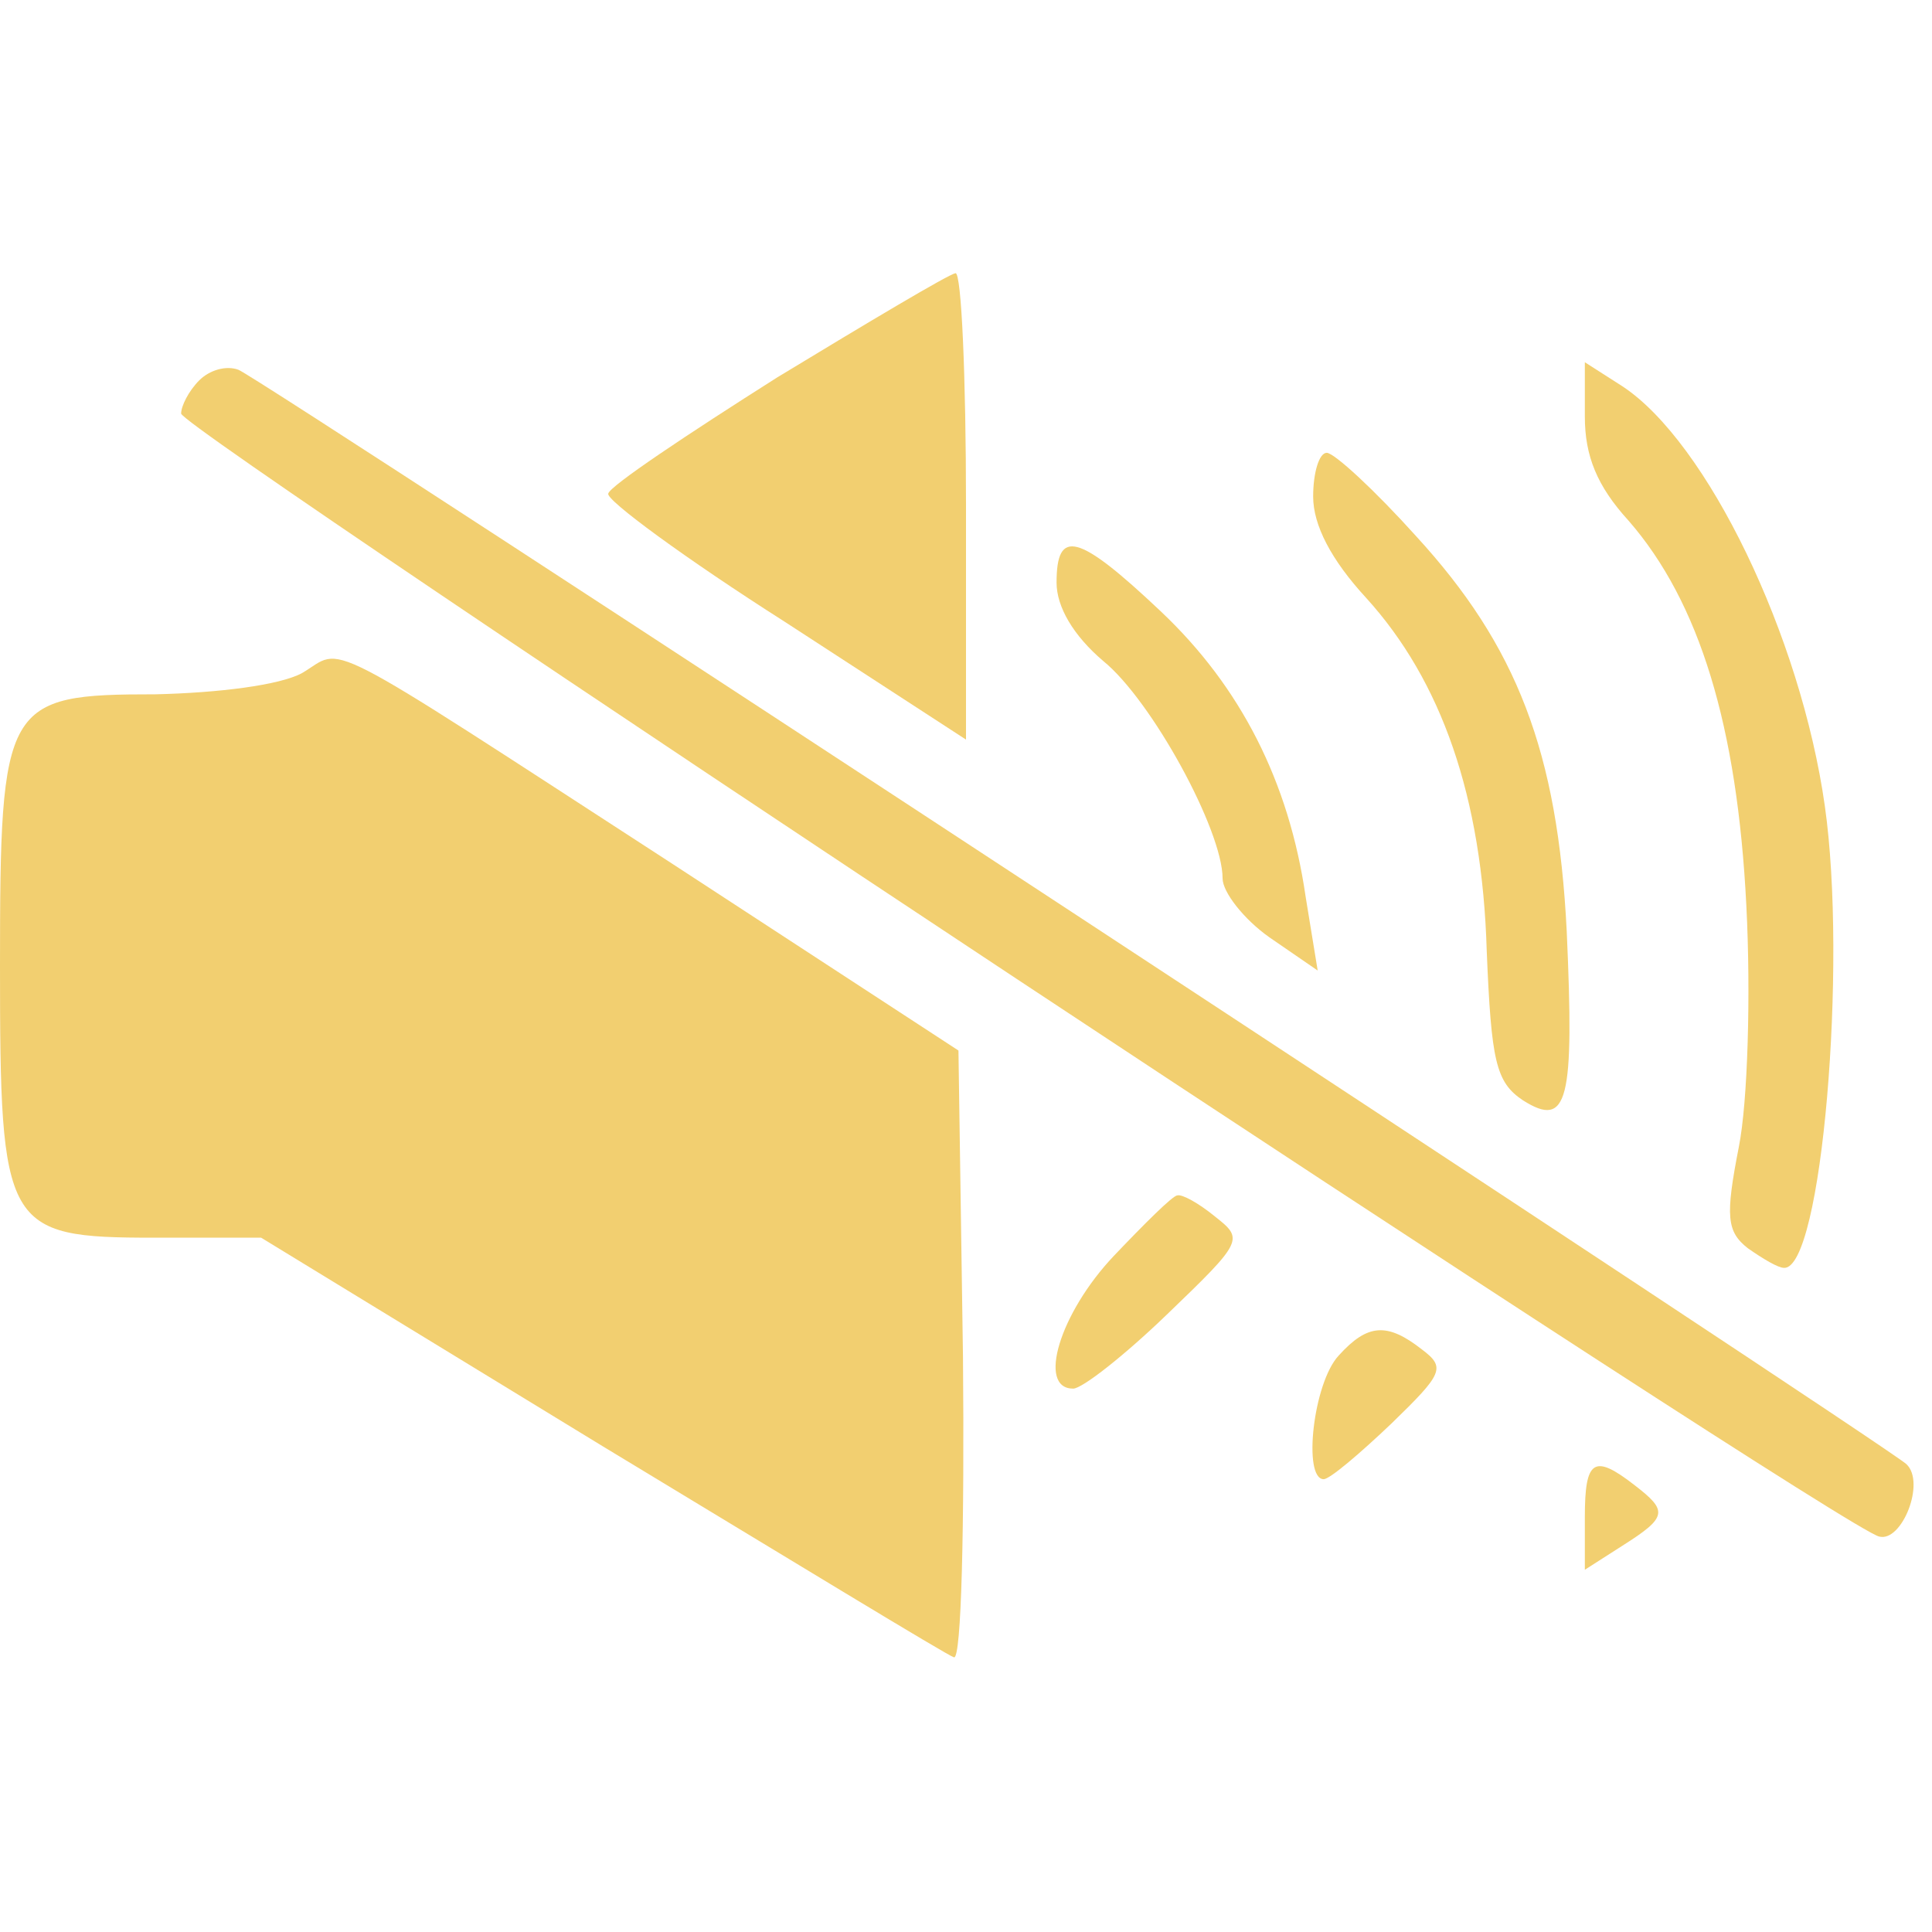 <?xml version="1.0" standalone="no"?>
<!DOCTYPE svg PUBLIC "-//W3C//DTD SVG 20010904//EN"
 "http://www.w3.org/TR/2001/REC-SVG-20010904/DTD/svg10.dtd">
<svg version="1.0" xmlns="http://www.w3.org/2000/svg"
 width="128pt" height="128pt" viewBox="0 0 128 128"
 preserveAspectRatio="xMidYMid meet">

<g transform="translate(0,128) scale(0.1,-0.1)"
fill="#F2CF70" stroke="none">
<path d="M515 1030 c-60 -38 -111 -72 -112 -77 -2 -4 51 -43 117 -85 l120 -78
0 155 c0 85 -3 155 -7 154 -5 -1 -57 -32 -118 -69z"/>
<path d="M132 1028 c-7 -7 -12 -17 -12 -22 0 -11 1100 -739 1125 -744 15 -4
31 36 18 48 -14 13 -1091 720 -1105 725 -8 3 -19 0 -26 -7z"/>
<path d="M1050 1004 c0 -26 8 -46 29 -69 47 -54 72 -136 78 -255 3 -58 1 -130
-5 -160 -9 -46 -8 -56 6 -67 10 -7 20 -13 24 -13 25 -1 42 201 27 306 -16 113
-78 241 -134 278 l-25 16 0 -36z"/>
<path d="M870 951 c0 -19 12 -42 35 -67 50 -55 77 -132 80 -234 3 -73 6 -87
24 -99 30 -19 34 0 29 112 -6 119 -33 189 -100 262 -27 30 -54 55 -59 55 -5 0
-9 -13 -9 -29z"/>
<path d="M700 894 c0 -16 11 -35 31 -52 32 -26 79 -112 79 -144 0 -9 14 -27
31 -39 l32 -22 -8 49 c-11 76 -43 139 -96 189 -55 52 -69 55 -69 19z"/>
<path d="M200 834 c-15 -8 -55 -13 -97 -14 -100 0 -103 -5 -103 -180 0 -174 3
-180 102 -180 l71 0 226 -138 c124 -75 229 -139 233 -140 5 -2 7 88 6 199 l-3
203 -190 124 c-239 155 -216 143 -245 126z"/>
<path d="M738 448 c-36 -38 -51 -88 -27 -88 6 0 34 22 62 49 51 49 51 50 32
65 -11 9 -22 15 -25 14 -3 0 -22 -19 -42 -40z"/>
<path d="M887 382 c-17 -18 -24 -82 -10 -82 4 0 24 17 45 37 34 33 36 37 20
49 -23 18 -36 17 -55 -4z"/>
<path d="M1050 275 l0 -35 25 16 c30 19 30 23 8 40 -27 21 -33 17 -33 -21z"/>
</g>
</svg>
